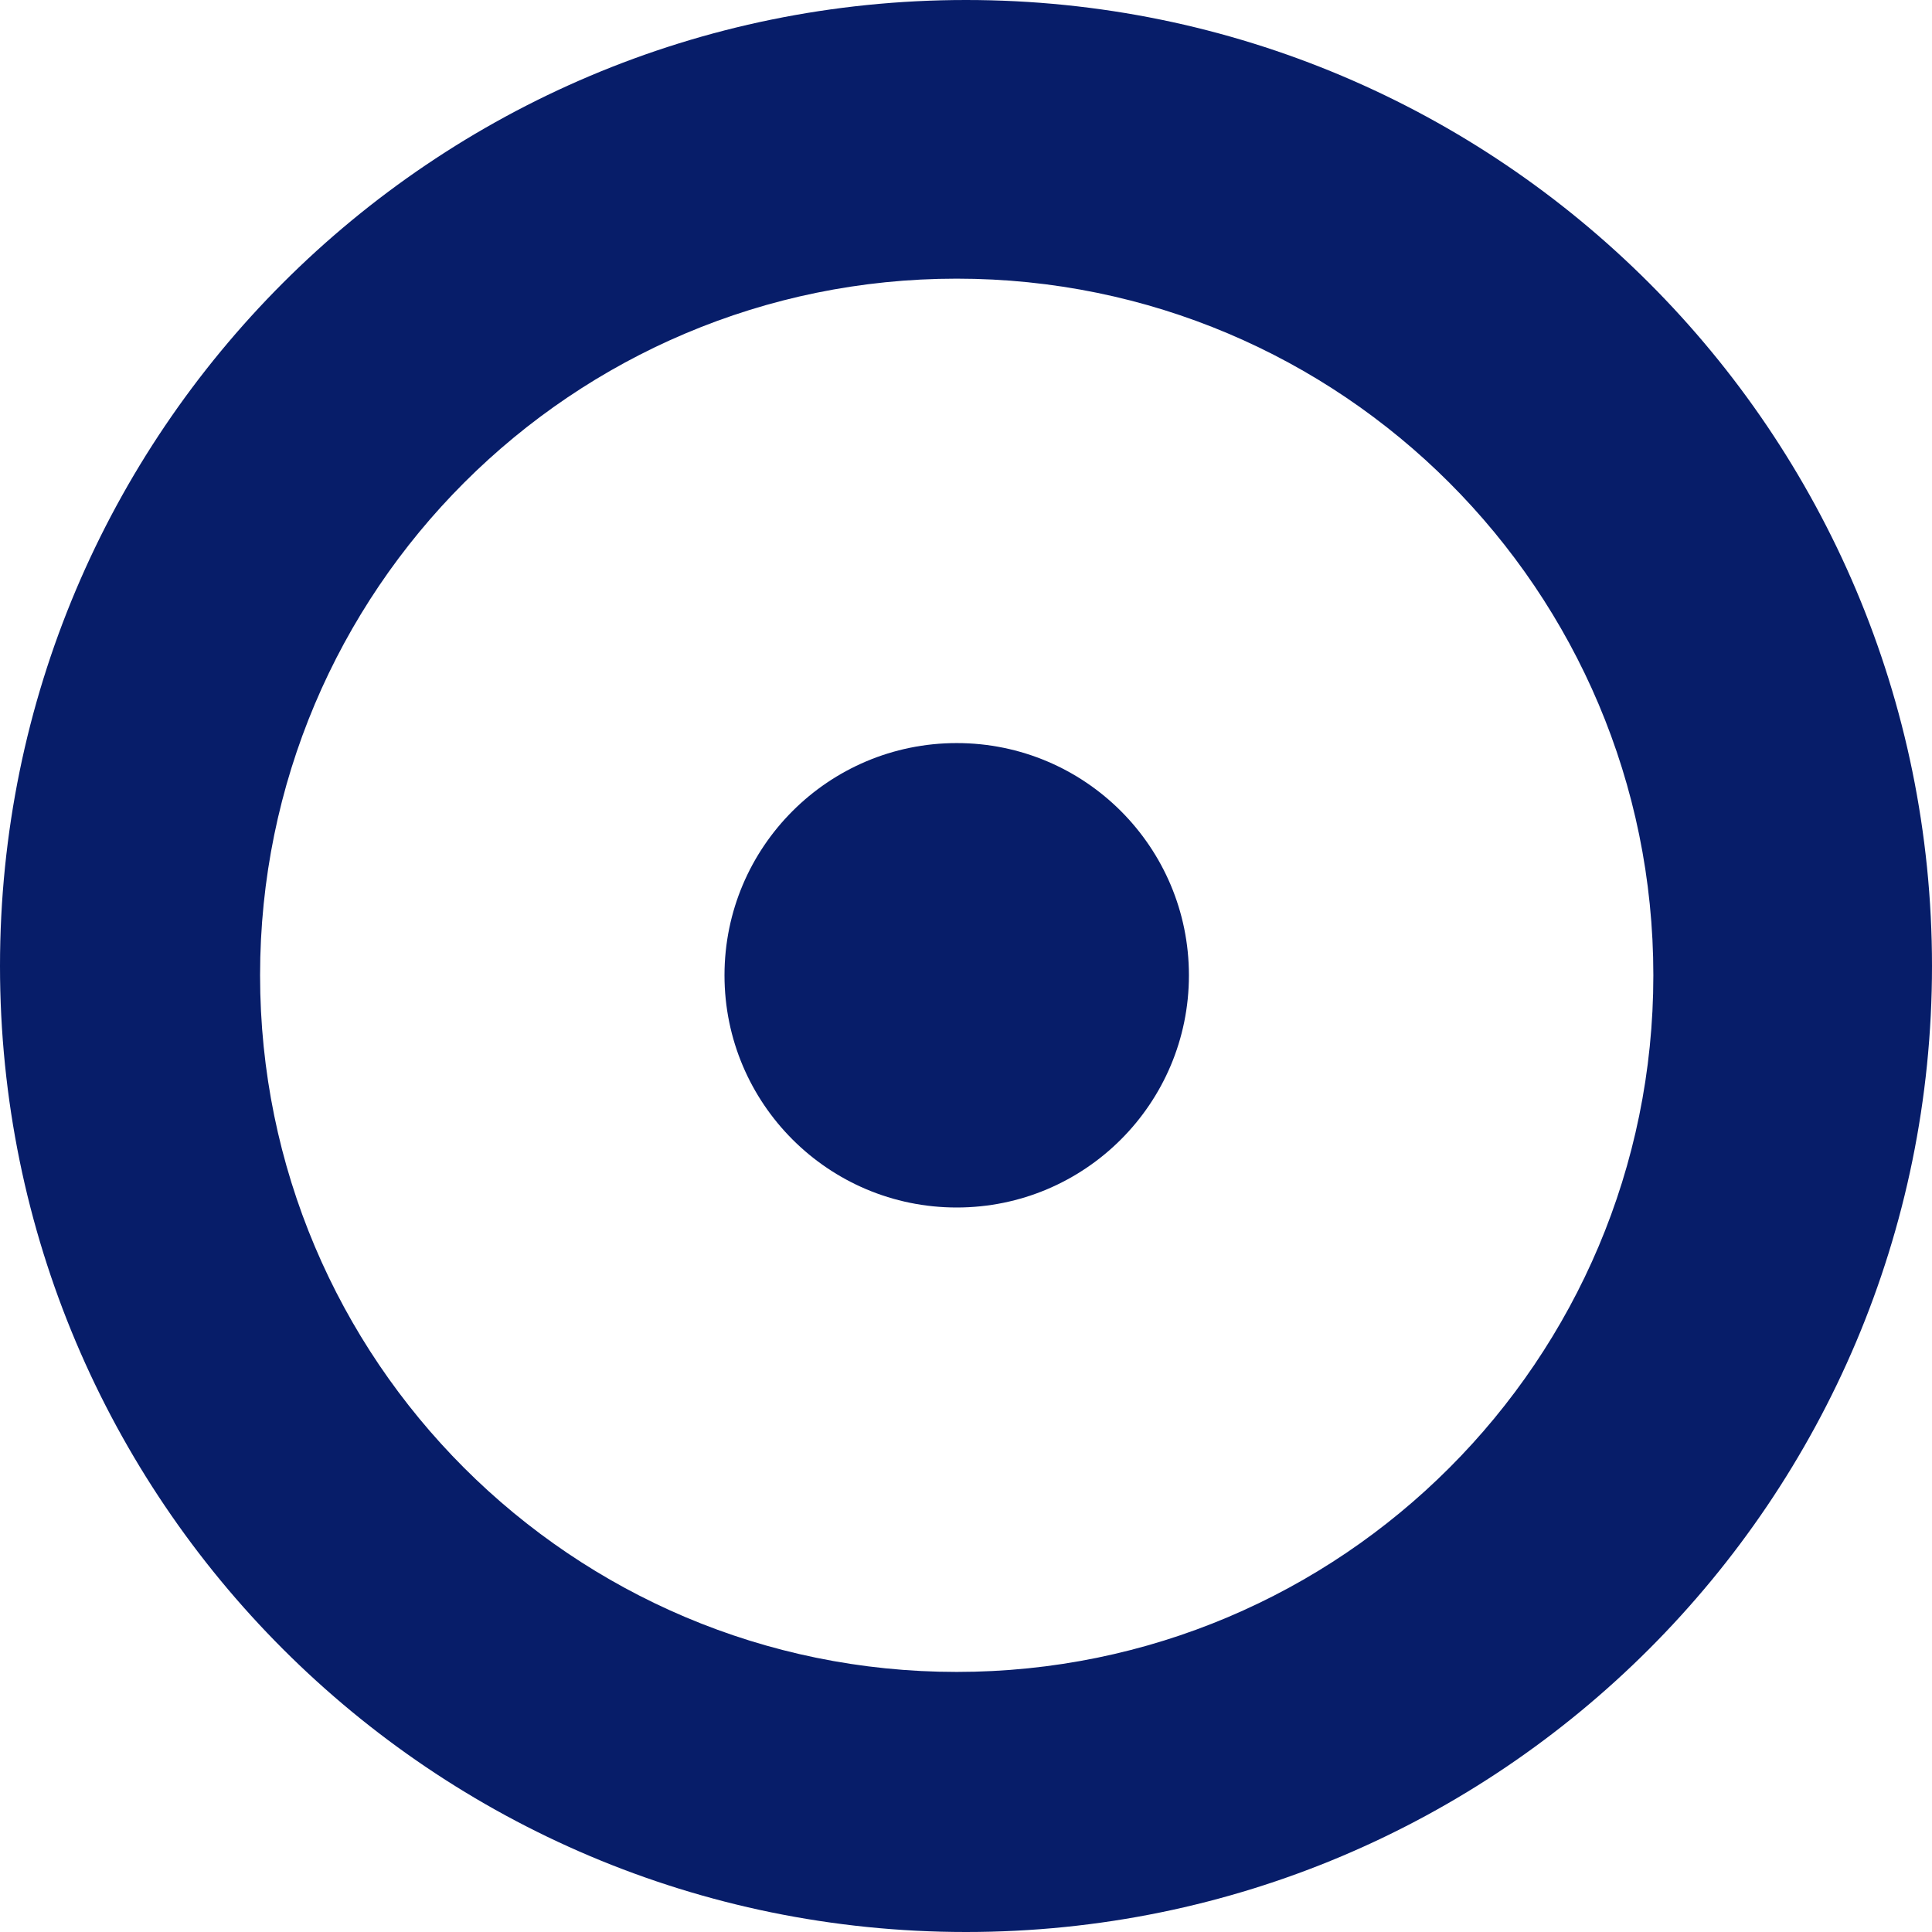 <svg width="104" height="104" viewBox="0 0 104 104" fill="none" xmlns="http://www.w3.org/2000/svg">
<path fill-rule="evenodd" clip-rule="evenodd" d="M52 104C80.719 104 104 80.719 104 52C104 23.281 80.719 0 52 0C23.281 0 0 23.281 0 52C0 80.719 23.281 104 52 104ZM51.5 90C72.211 90 89 73.211 89 52.5C89 31.789 72.211 15 51.5 15C30.789 15 14 31.789 14 52.5C14 73.211 30.789 90 51.5 90Z" fill="#071D69"/>
<circle cx="51.5" cy="52.5" r="12.5" fill="#071D69"/>
</svg>
